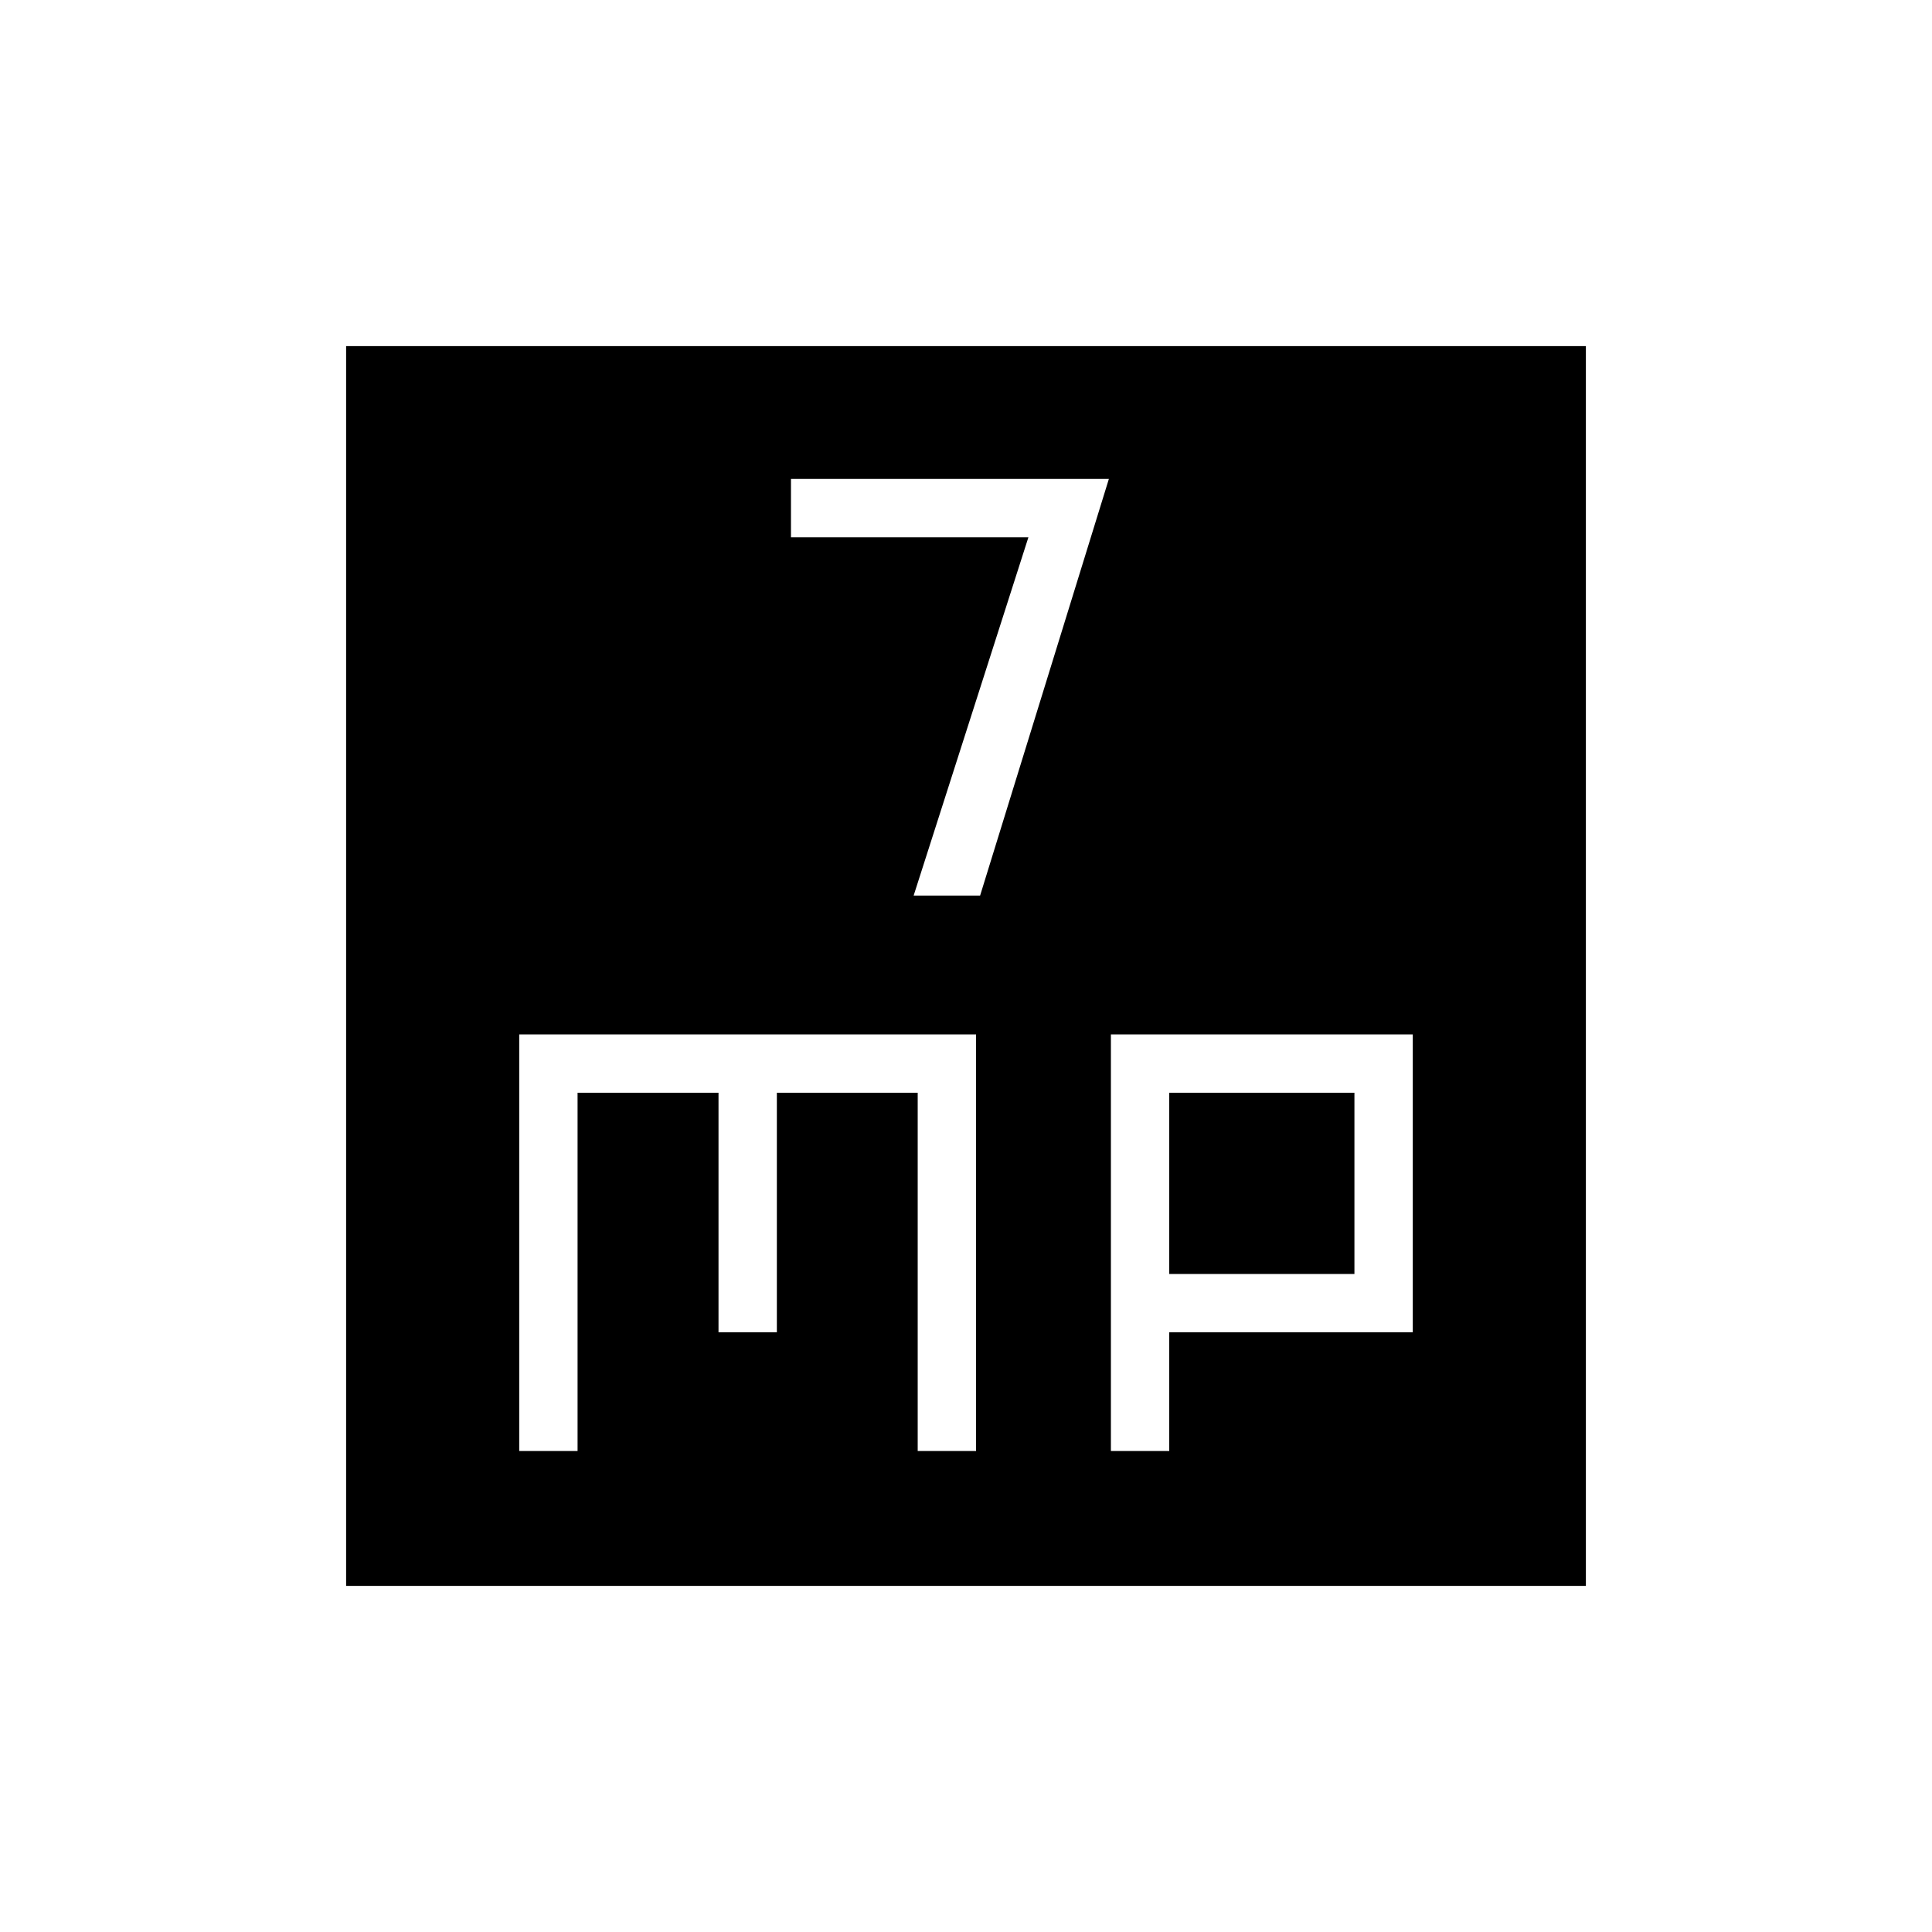 <svg xmlns="http://www.w3.org/2000/svg" height="20" width="20"><path d="M9.458 9.271H10.146L11.479 4.958H8.188V5.562H10.646ZM3.583 16.417V3.583H16.417V16.417ZM5.375 15.021H5.979V11.312H7.438V13.792H8.042V11.312H9.5V15.021H10.104V10.708H5.375ZM11.5 15.021H12.104V13.792H14.625V10.708H11.5ZM12.104 11.312H14.021V13.188H12.104Z"/></svg>